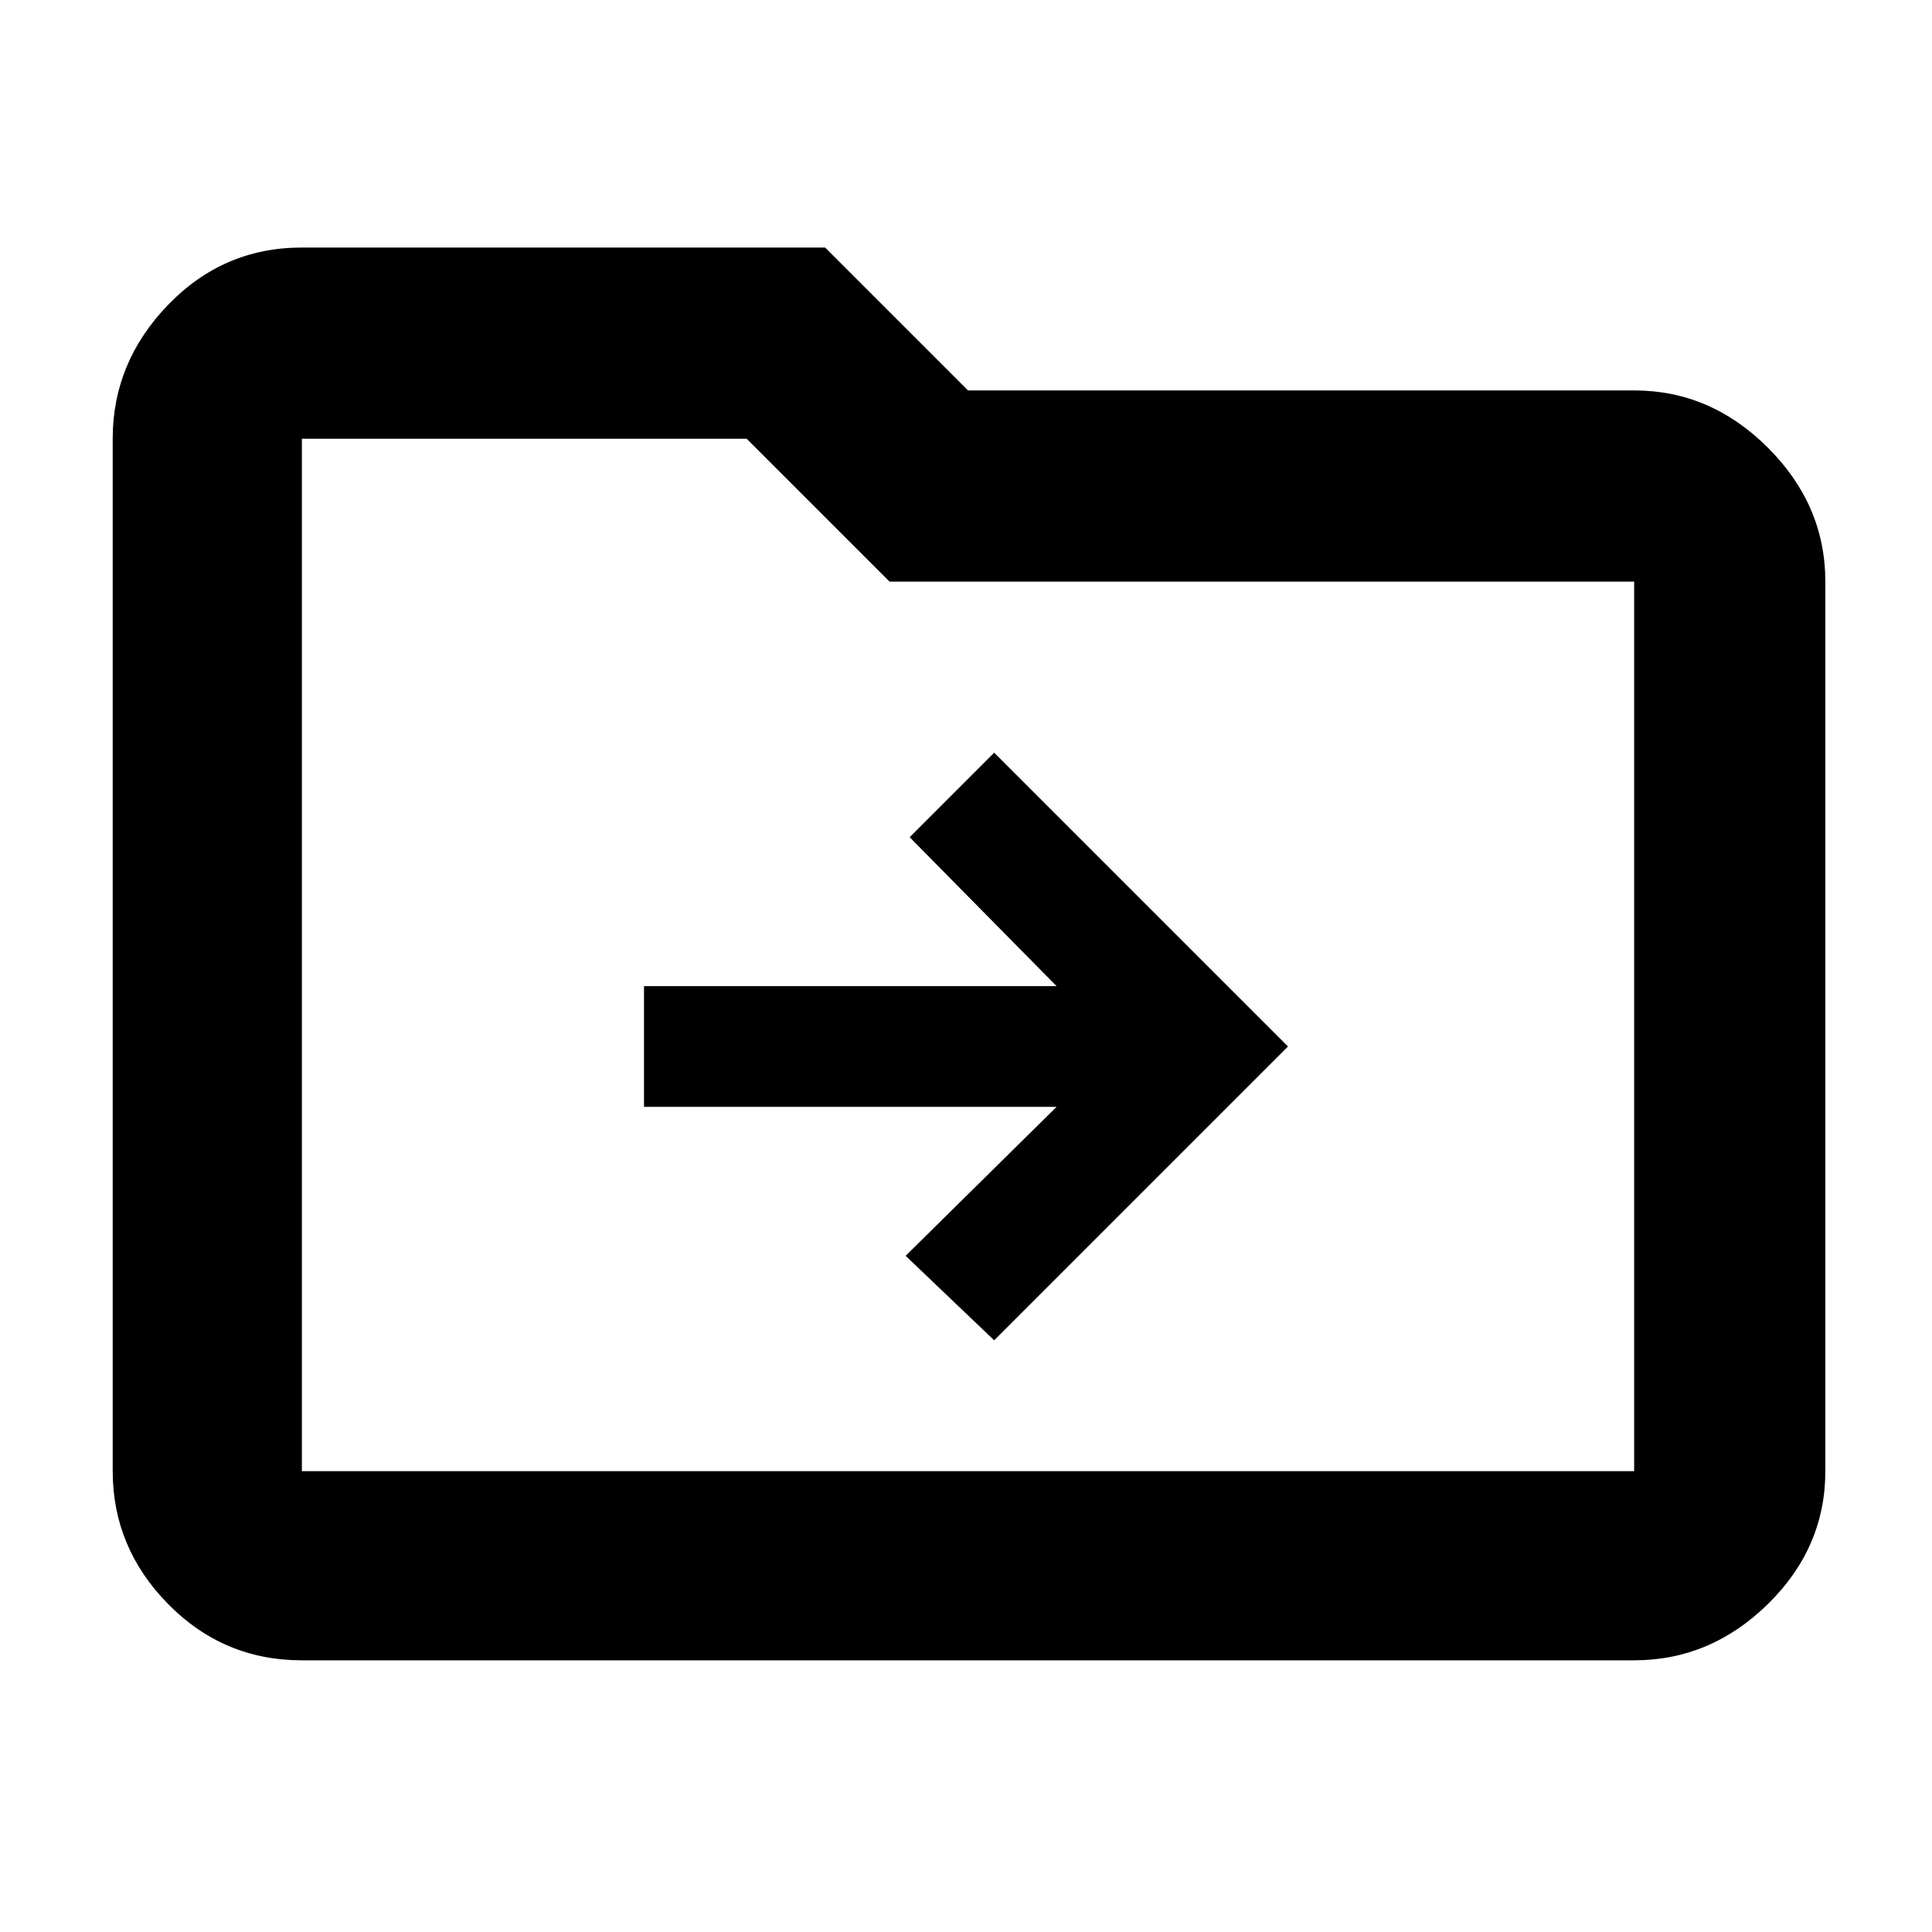 <svg xmlns="http://www.w3.org/2000/svg" width="48" height="48" viewBox="0 0 48 48"><path d="M24.7 33.3 32 26l-7.3-7.3-2.1 2.1 3.65 3.7H16v3h10.25l-3.75 3.7ZM7.5 41.25q-1.95 0-3.325-1.4-1.375-1.4-1.375-3.3V10.9q0-1.9 1.375-3.325Q5.55 6.15 7.5 6.15h13l3.55 3.55H40.6q1.9 0 3.325 1.425 1.425 1.425 1.425 3.325v22.1q0 1.9-1.425 3.3t-3.325 1.4Zm0-30.35v25.65h33.1v-22.1H22.1l-3.55-3.55H7.5Zm0 0v25.65Z"/></svg>